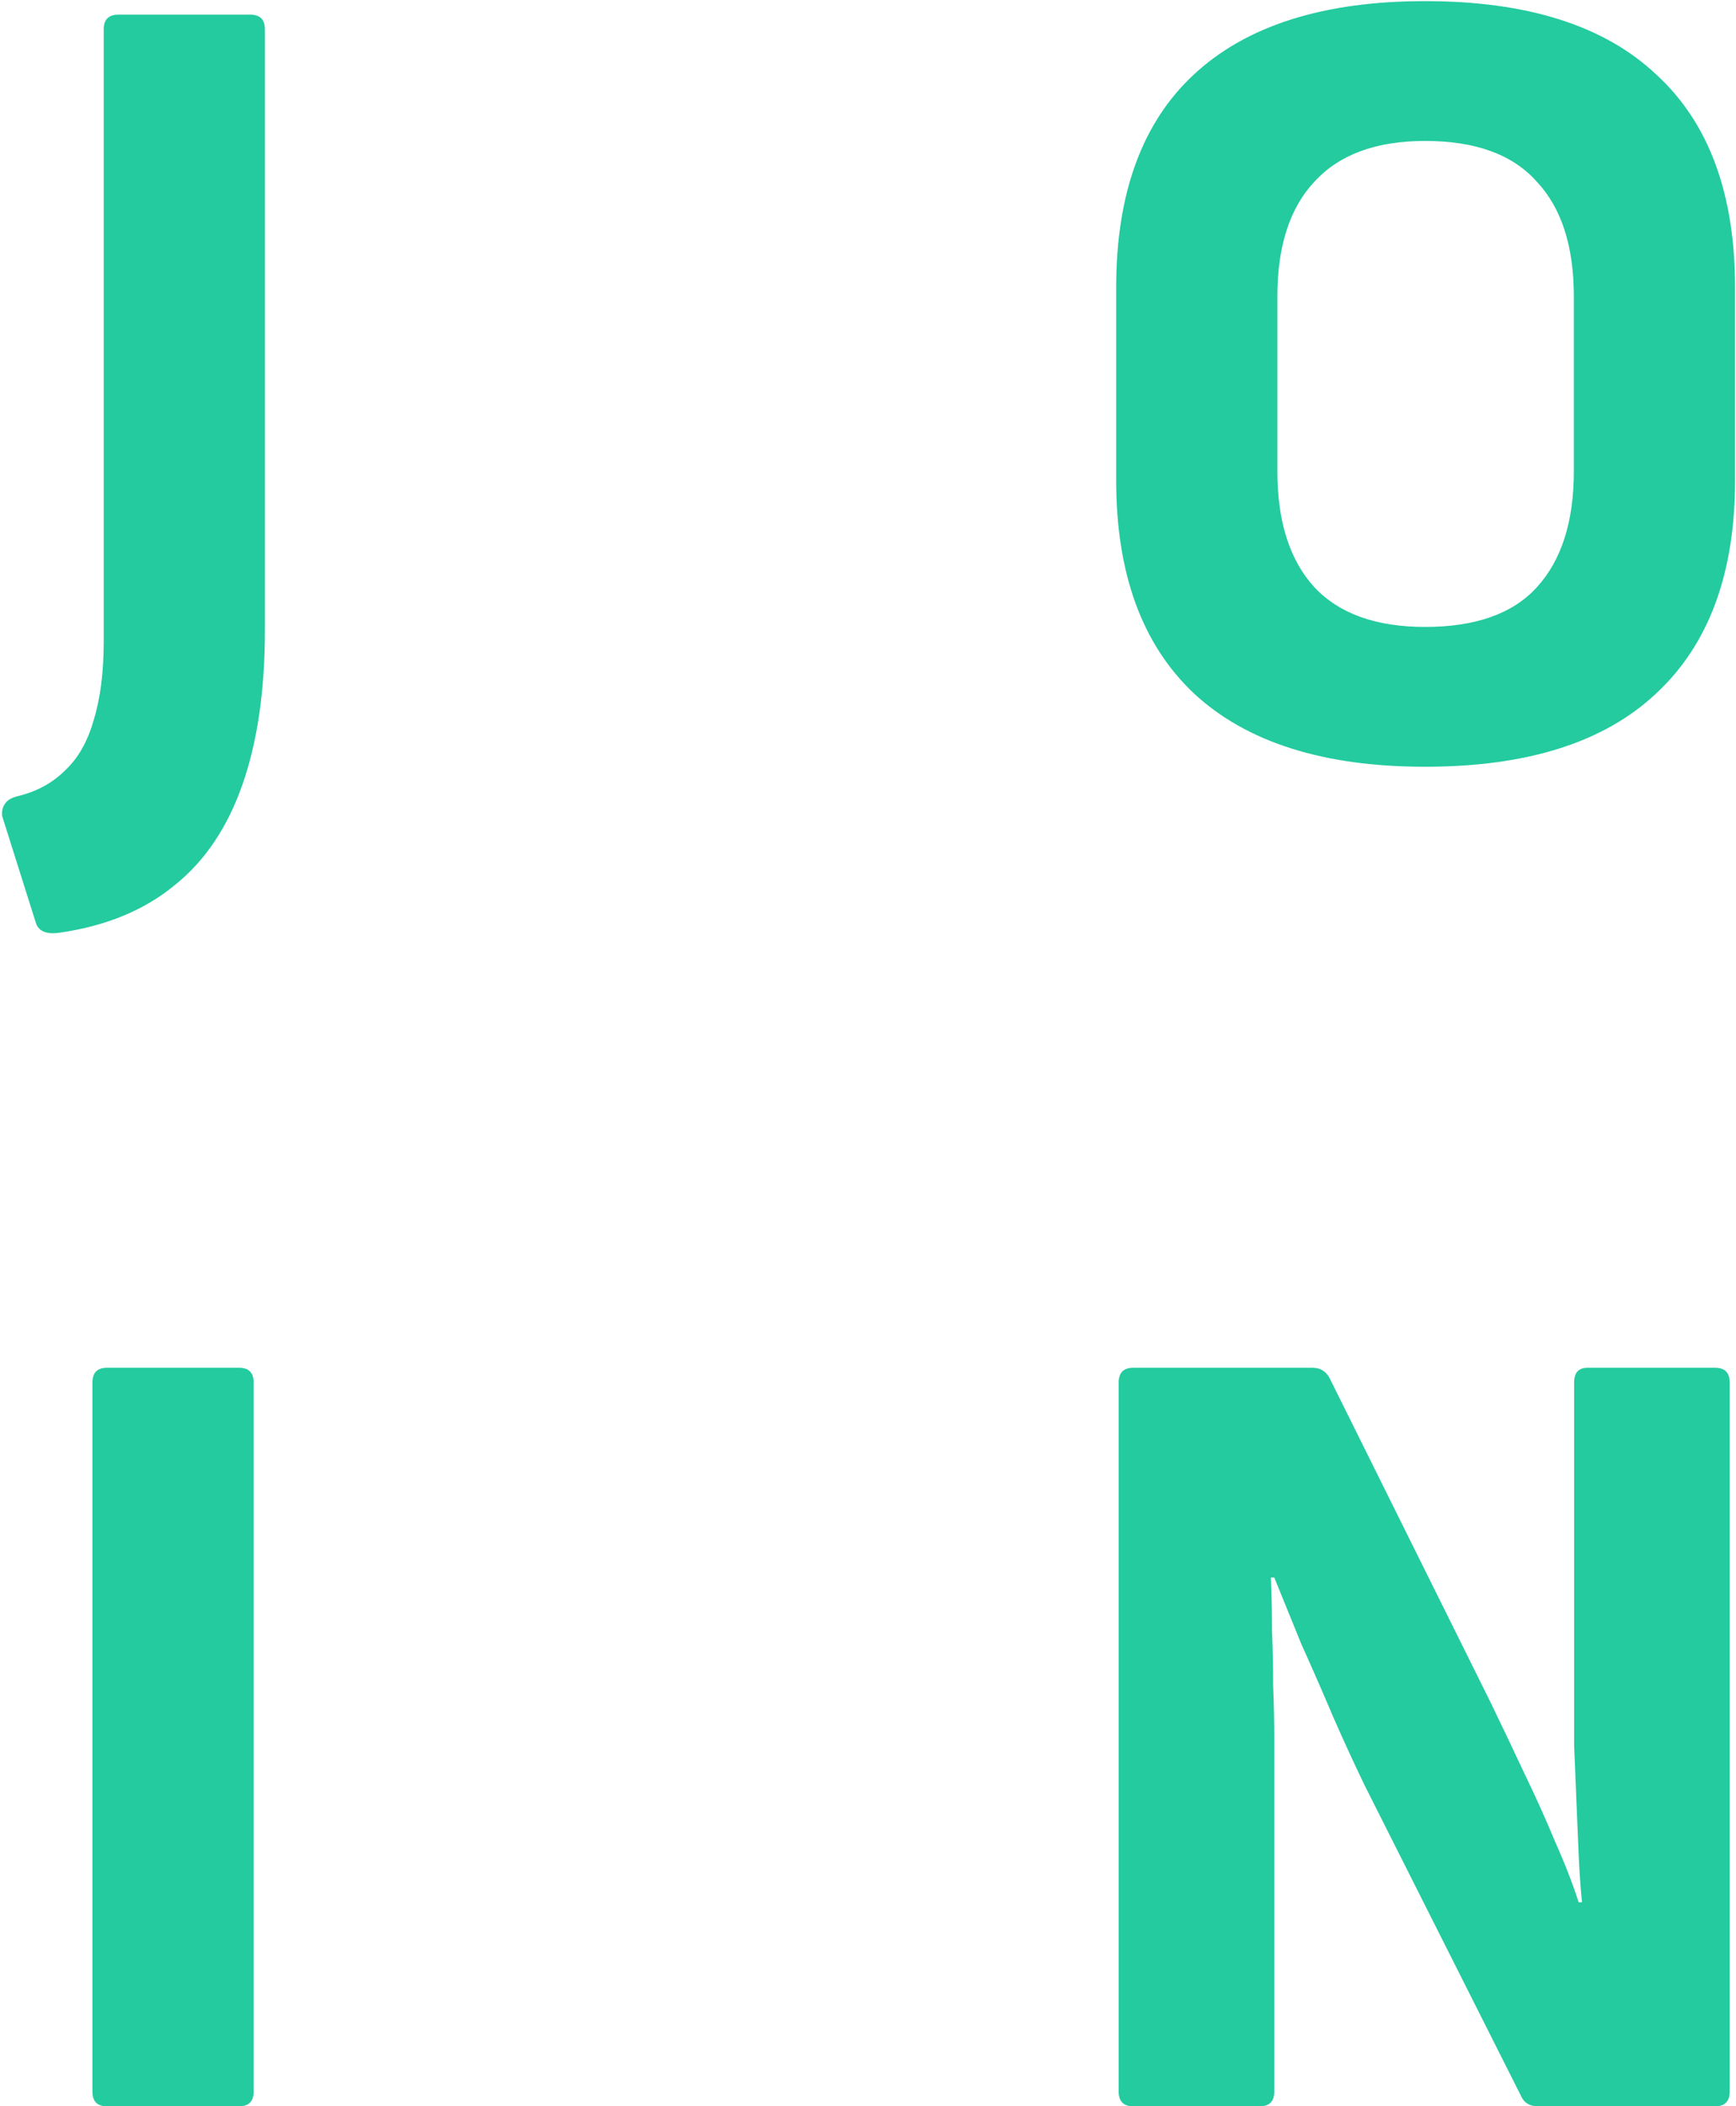 <svg width="385" height="467" viewBox="0 0 385 467" fill="none" xmlns="http://www.w3.org/2000/svg">
<path d="M13.5 206.75C10.5 207.25 8.667 206.583 8 204.75L0.5 181C0.333 179.833 0.583 178.833 1.25 178C1.75 177.333 2.667 176.833 4 176.5C8.167 175.5 11.667 173.583 14.5 170.75C17.333 168.083 19.417 164.417 20.75 159.75C22.25 154.917 23 149.083 23 142.25V6.5C23 4.333 24.083 3.25 26.25 3.25H55.5C57.667 3.25 58.75 4.333 58.75 6.5V139.75C58.75 153.083 57.083 164.5 53.75 174C50.417 183.5 45.417 190.917 38.75 196.25C32.083 201.75 23.667 205.25 13.5 206.75ZM316.039 170C293.539 170 276.456 164.583 264.789 153.75C253.289 142.917 247.539 127.167 247.539 106.5V63.75C247.539 42.917 253.289 27.167 264.789 16.5C276.456 5.667 293.539 0.25 316.039 0.25C338.706 0.25 355.789 5.667 367.289 16.5C378.956 27.167 384.789 42.917 384.789 63.75V106.5C384.789 127.167 378.956 142.917 367.289 153.75C355.789 164.583 338.706 170 316.039 170ZM316.039 139C327.206 139 335.456 136.083 340.789 130.25C346.289 124.25 349.039 115.667 349.039 104.5V65.75C349.039 54.583 346.289 46.083 340.789 40.25C335.456 34.25 327.206 31.25 316.039 31.25C305.206 31.25 297.039 34.25 291.539 40.25C286.039 46.083 283.289 54.583 283.289 65.75V104.5C283.289 115.667 286.039 124.25 291.539 130.25C297.039 136.083 305.206 139 316.039 139ZM23.75 467C21.583 467 20.5 465.917 20.5 463.75V306.5C20.5 304.333 21.583 303.25 23.75 303.25H53C55.167 303.25 56.25 304.333 56.25 306.5V463.75C56.25 465.917 55.167 467 53 467H23.75ZM251.348 467C249.181 467 248.098 465.917 248.098 463.75V306.5C248.098 304.333 249.181 303.25 251.348 303.25H291.098C292.764 303.25 294.014 304 294.848 305.5L330.598 377.5C333.098 382.667 335.598 387.917 338.098 393.25C340.598 398.417 342.848 403.417 344.848 408.25C347.014 413.083 348.764 417.583 350.098 421.75H350.848C350.514 418.417 350.264 414.833 350.098 411C349.931 407 349.764 403 349.598 399C349.431 394.833 349.264 390.833 349.098 387C349.098 383 349.098 379.333 349.098 376V306.5C349.098 304.333 350.098 303.25 352.098 303.25H380.348C382.514 303.25 383.598 304.333 383.598 306.5V463.75C383.598 465.917 382.514 467 380.348 467H341.098C339.264 467 338.014 466.25 337.348 464.75L302.598 395.75C300.264 390.917 297.931 385.833 295.598 380.5C293.264 375 290.931 369.667 288.598 364.5C286.431 359.167 284.431 354.25 282.598 349.75H281.848C282.014 353.417 282.098 357.333 282.098 361.5C282.264 365.5 282.348 369.583 282.348 373.75C282.514 377.75 282.598 381.75 282.598 385.75C282.598 389.75 282.598 393.667 282.598 397.5V463.75C282.598 465.917 281.514 467 279.348 467H251.348Z" fill="#23CB9F"/>
</svg>

